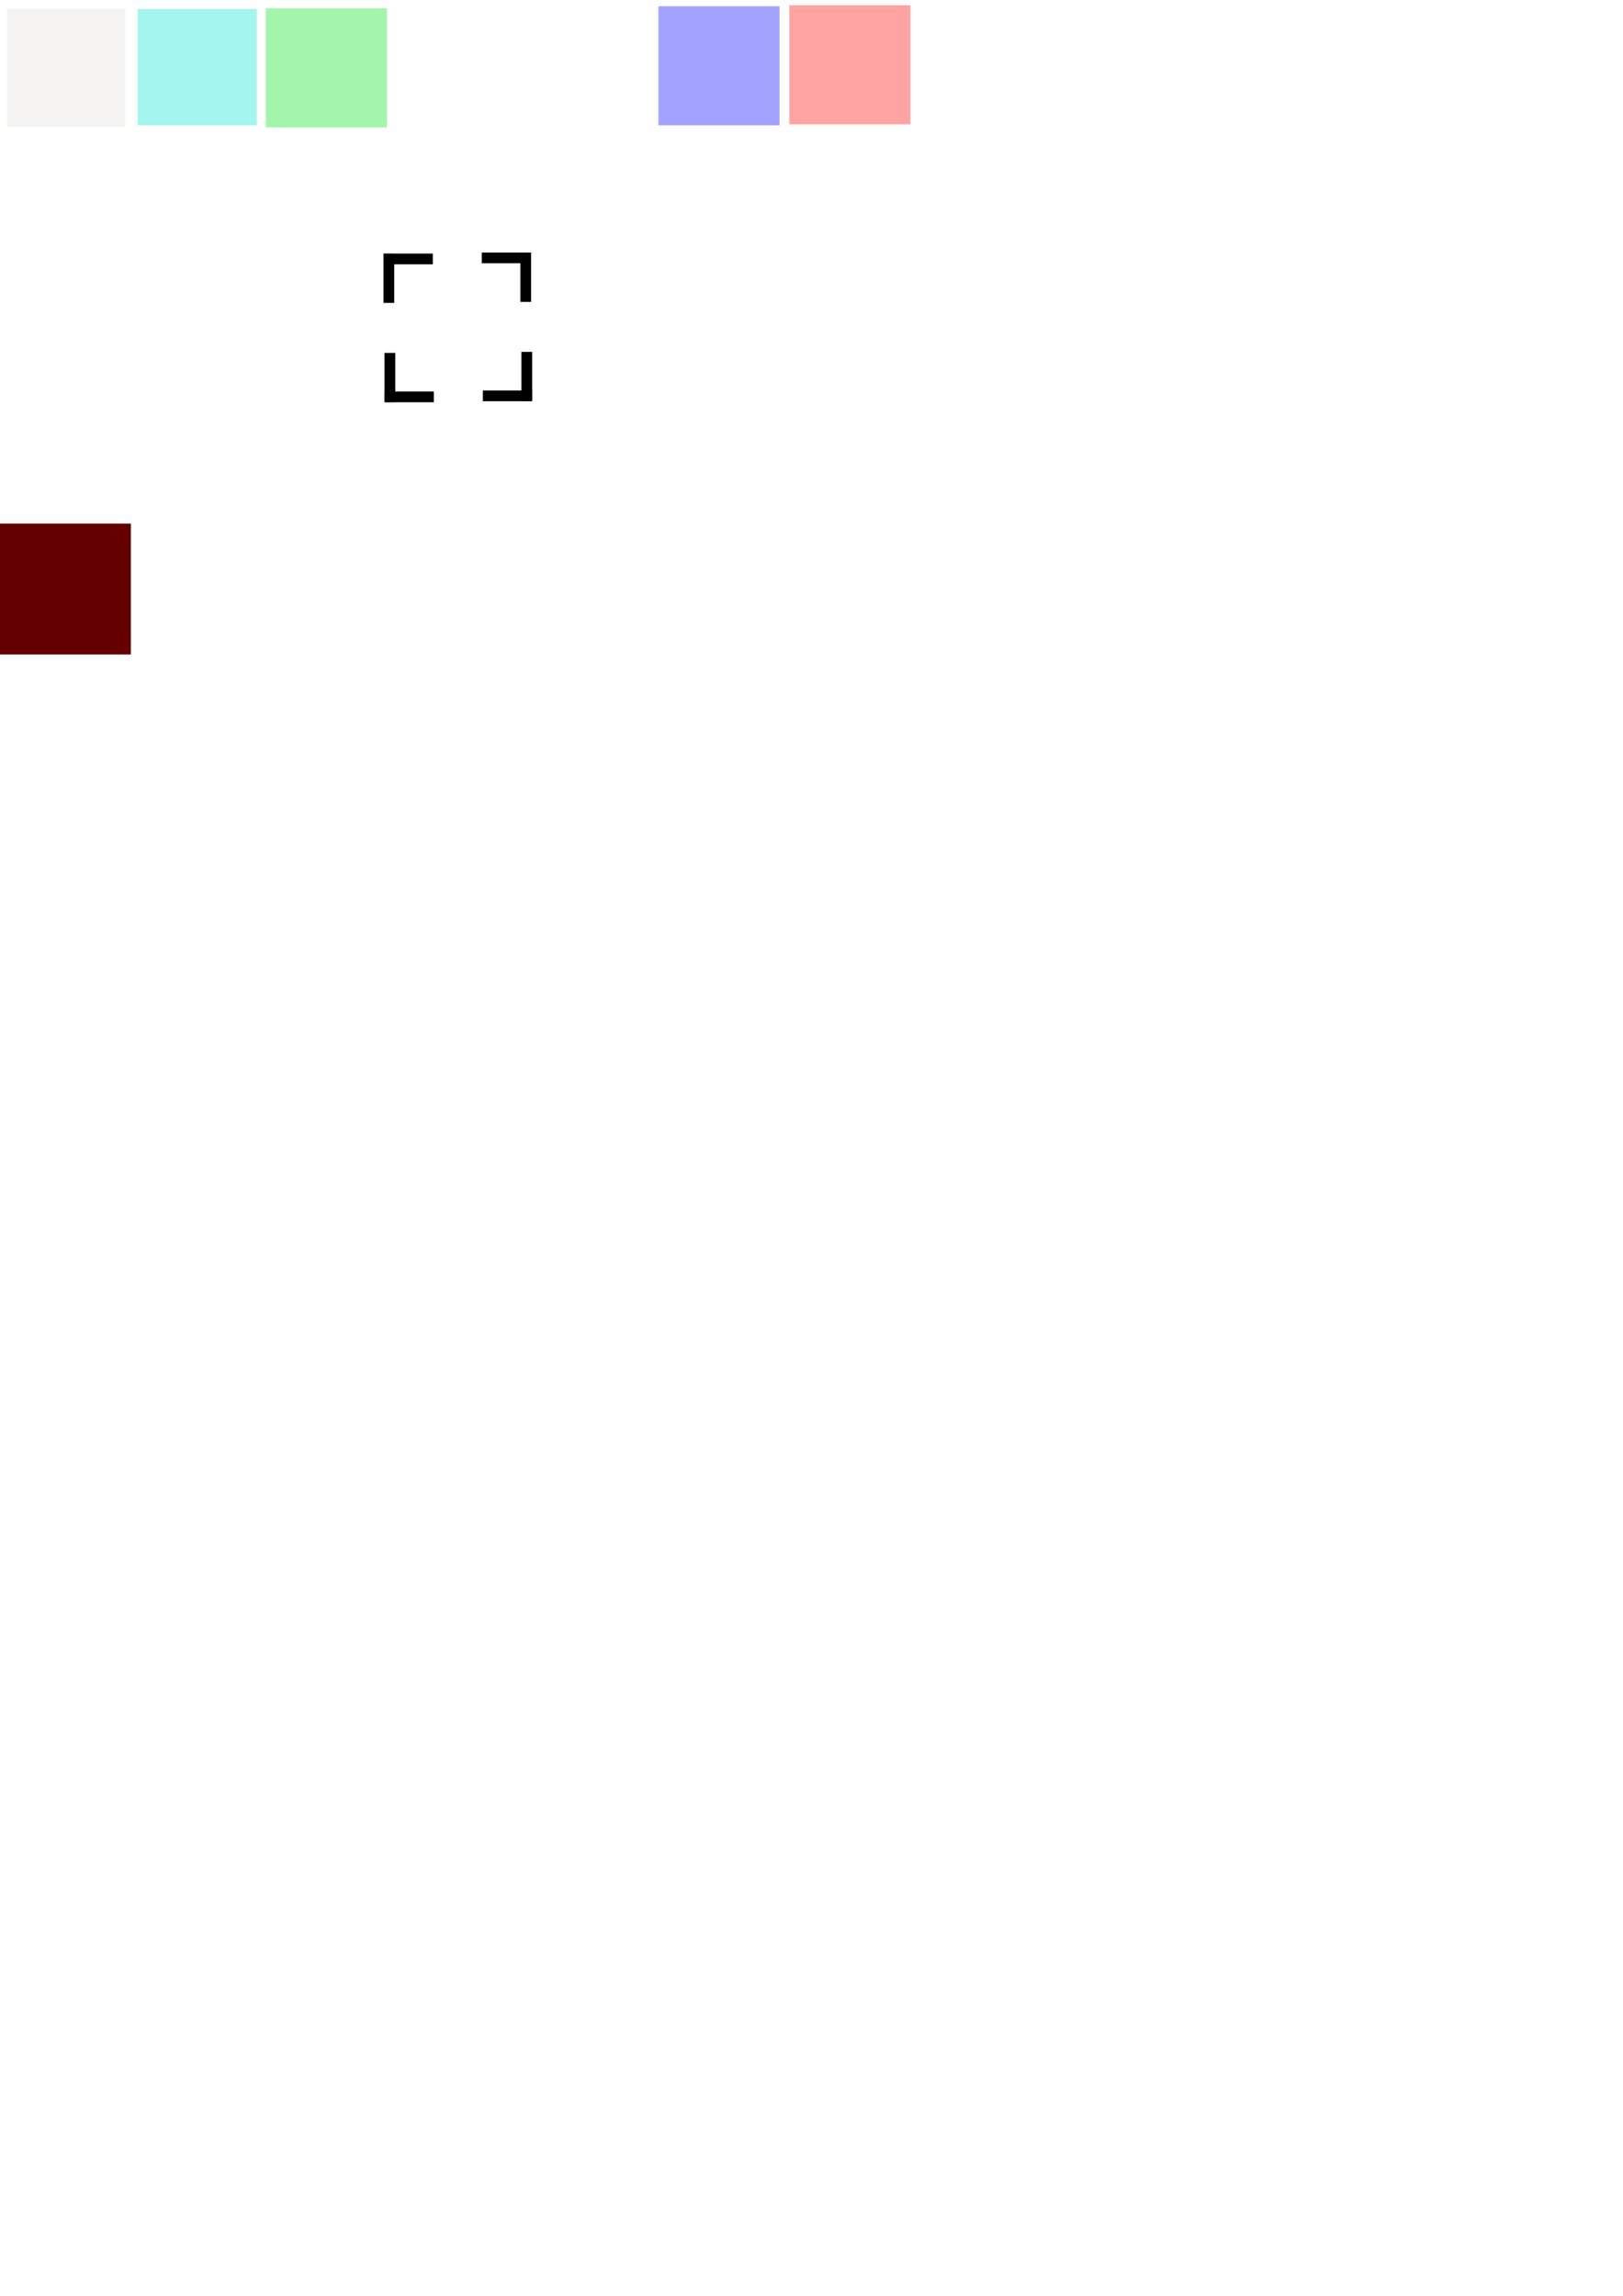<?xml version="1.0" encoding="UTF-8" standalone="no"?>
<!-- Created with Inkscape (http://www.inkscape.org/) -->

<svg
   width="210mm"
   height="297mm"
   viewBox="0 0 210 297"
   version="1.1"
   id="svg5"
   inkscape:version="1.2.2 (732a01da63, 2022-12-09)"
   sodipodi:docname="map.svg"
   inkscape:export-filename="map.png"
   inkscape:export-xdpi="96"
   inkscape:export-ydpi="96"
   xmlns:inkscape="http://www.inkscape.org/namespaces/inkscape"
   xmlns:sodipodi="http://sodipodi.sourceforge.net/DTD/sodipodi-0.dtd"
   xmlns="http://www.w3.org/2000/svg"
   xmlns:svg="http://www.w3.org/2000/svg">
  <sodipodi:namedview
     id="namedview7"
     pagecolor="#ffffff"
     bordercolor="#999999"
     borderopacity="1"
     inkscape:showpageshadow="0"
     inkscape:pageopacity="0"
     inkscape:pagecheckerboard="0"
     inkscape:deskcolor="#d1d1d1"
     inkscape:document-units="mm"
     showgrid="true"
     inkscape:zoom="2"
     inkscape:cx="286.75"
     inkscape:cy="93.25"
     inkscape:window-width="1920"
     inkscape:window-height="991"
     inkscape:window-x="-9"
     inkscape:window-y="-9"
     inkscape:window-maximized="1"
     inkscape:current-layer="layer1"
     showguides="true"
     inkscape:pageshadow="2"
     inkscape:lockguides="false"
     inkscape:snap-global="true"
     inkscape:snap-grids="true"
     inkscape:guide-bbox="true"
     inkscape:snap-to-guides="false"
     inkscape:snap-object-midpoints="true"
     inkscape:snap-center="true">
    <inkscape:grid
       type="xygrid"
       id="grid117"
       spacingx="16.933"
       spacingy="16.933"
       enabled="true"
       originx="0"
       originy="0" />
  </sodipodi:namedview>
  <defs
     id="defs2" />
  <g
     inkscape:label="图层 1"
     inkscape:groupmode="layer"
     id="layer1">
    <rect
       style="fill:#f4f3f2;stroke-width:0.265;fill-opacity:1"
       id="rect119"
       width="15.316"
       height="15.271"
       x="0.896"
       y="1.12" />
    <rect
       style="fill:#a3f5ed;fill-opacity:1;stroke-width:0.265"
       id="rect2354"
       width="15.405"
       height="15.047"
       x="17.824"
       y="1.164" />
    <rect
       style="fill:#a3f5ab;fill-opacity:1;stroke-width:0.265"
       id="rect2720"
       width="15.674"
       height="15.405"
       x="34.393"
       y="1.075" />
    <g
       id="g4552">
      <rect
         style="fill:#000000;fill-opacity:1;stroke-width:0.265"
         id="rect4074"
         width="1.388"
         height="6.359"
         x="49.619"
         y="32.826" />
      <rect
         style="fill:#000000;fill-opacity:1;stroke-width:0.265"
         id="rect4440"
         width="1.388"
         height="6.359"
         x="32.803"
         y="-56.001"
         transform="rotate(90)" />
    </g>
    <g
       id="g4558"
       transform="rotate(90,59.237,42.286)">
      <rect
         style="fill:#000000;fill-opacity:1;stroke-width:0.265"
         id="rect4554"
         width="1.388"
         height="6.359"
         x="49.619"
         y="32.826" />
      <rect
         style="fill:#000000;fill-opacity:1;stroke-width:0.265"
         id="rect4556"
         width="1.388"
         height="6.359"
         x="32.803"
         y="-56.001"
         transform="rotate(90)" />
    </g>
    <g
       id="g4564"
       transform="rotate(180,59.237,42.353)">
      <rect
         style="fill:#000000;fill-opacity:1;stroke-width:0.265"
         id="rect4560"
         width="1.388"
         height="6.359"
         x="49.619"
         y="32.826" />
      <rect
         style="fill:#000000;fill-opacity:1;stroke-width:0.265"
         id="rect4562"
         width="1.388"
         height="6.359"
         x="32.803"
         y="-56.001"
         transform="rotate(90)" />
    </g>
    <g
       id="g4570"
       transform="rotate(-90,59.304,42.353)">
      <rect
         style="fill:#000000;fill-opacity:1;stroke-width:0.265"
         id="rect4566"
         width="1.388"
         height="6.359"
         x="49.619"
         y="32.826" />
      <rect
         style="fill:#000000;fill-opacity:1;stroke-width:0.265"
         id="rect4568"
         width="1.388"
         height="6.359"
         x="32.803"
         y="-56.001"
         transform="rotate(90)" />
    </g>
    <rect
       style="fill:#640000;fill-opacity:1;stroke:none;stroke-width:0.794;stroke-opacity:1"
       id="rect914"
       width="16.933"
       height="16.933"
       x="0"
       y="67.733" />
    <rect
       style="fill:#0000ff;fill-opacity:0.36;stroke-width:0.265"
       id="rect181"
       width="15.674"
       height="15.405"
       x="85.193"
       y="0.81" />
    <rect
       style="fill:#ff0000;fill-opacity:0.36;stroke-width:0.265"
       id="rect183"
       width="15.674"
       height="15.405"
       x="102.127"
       y="0.678" />
  </g>
</svg>
